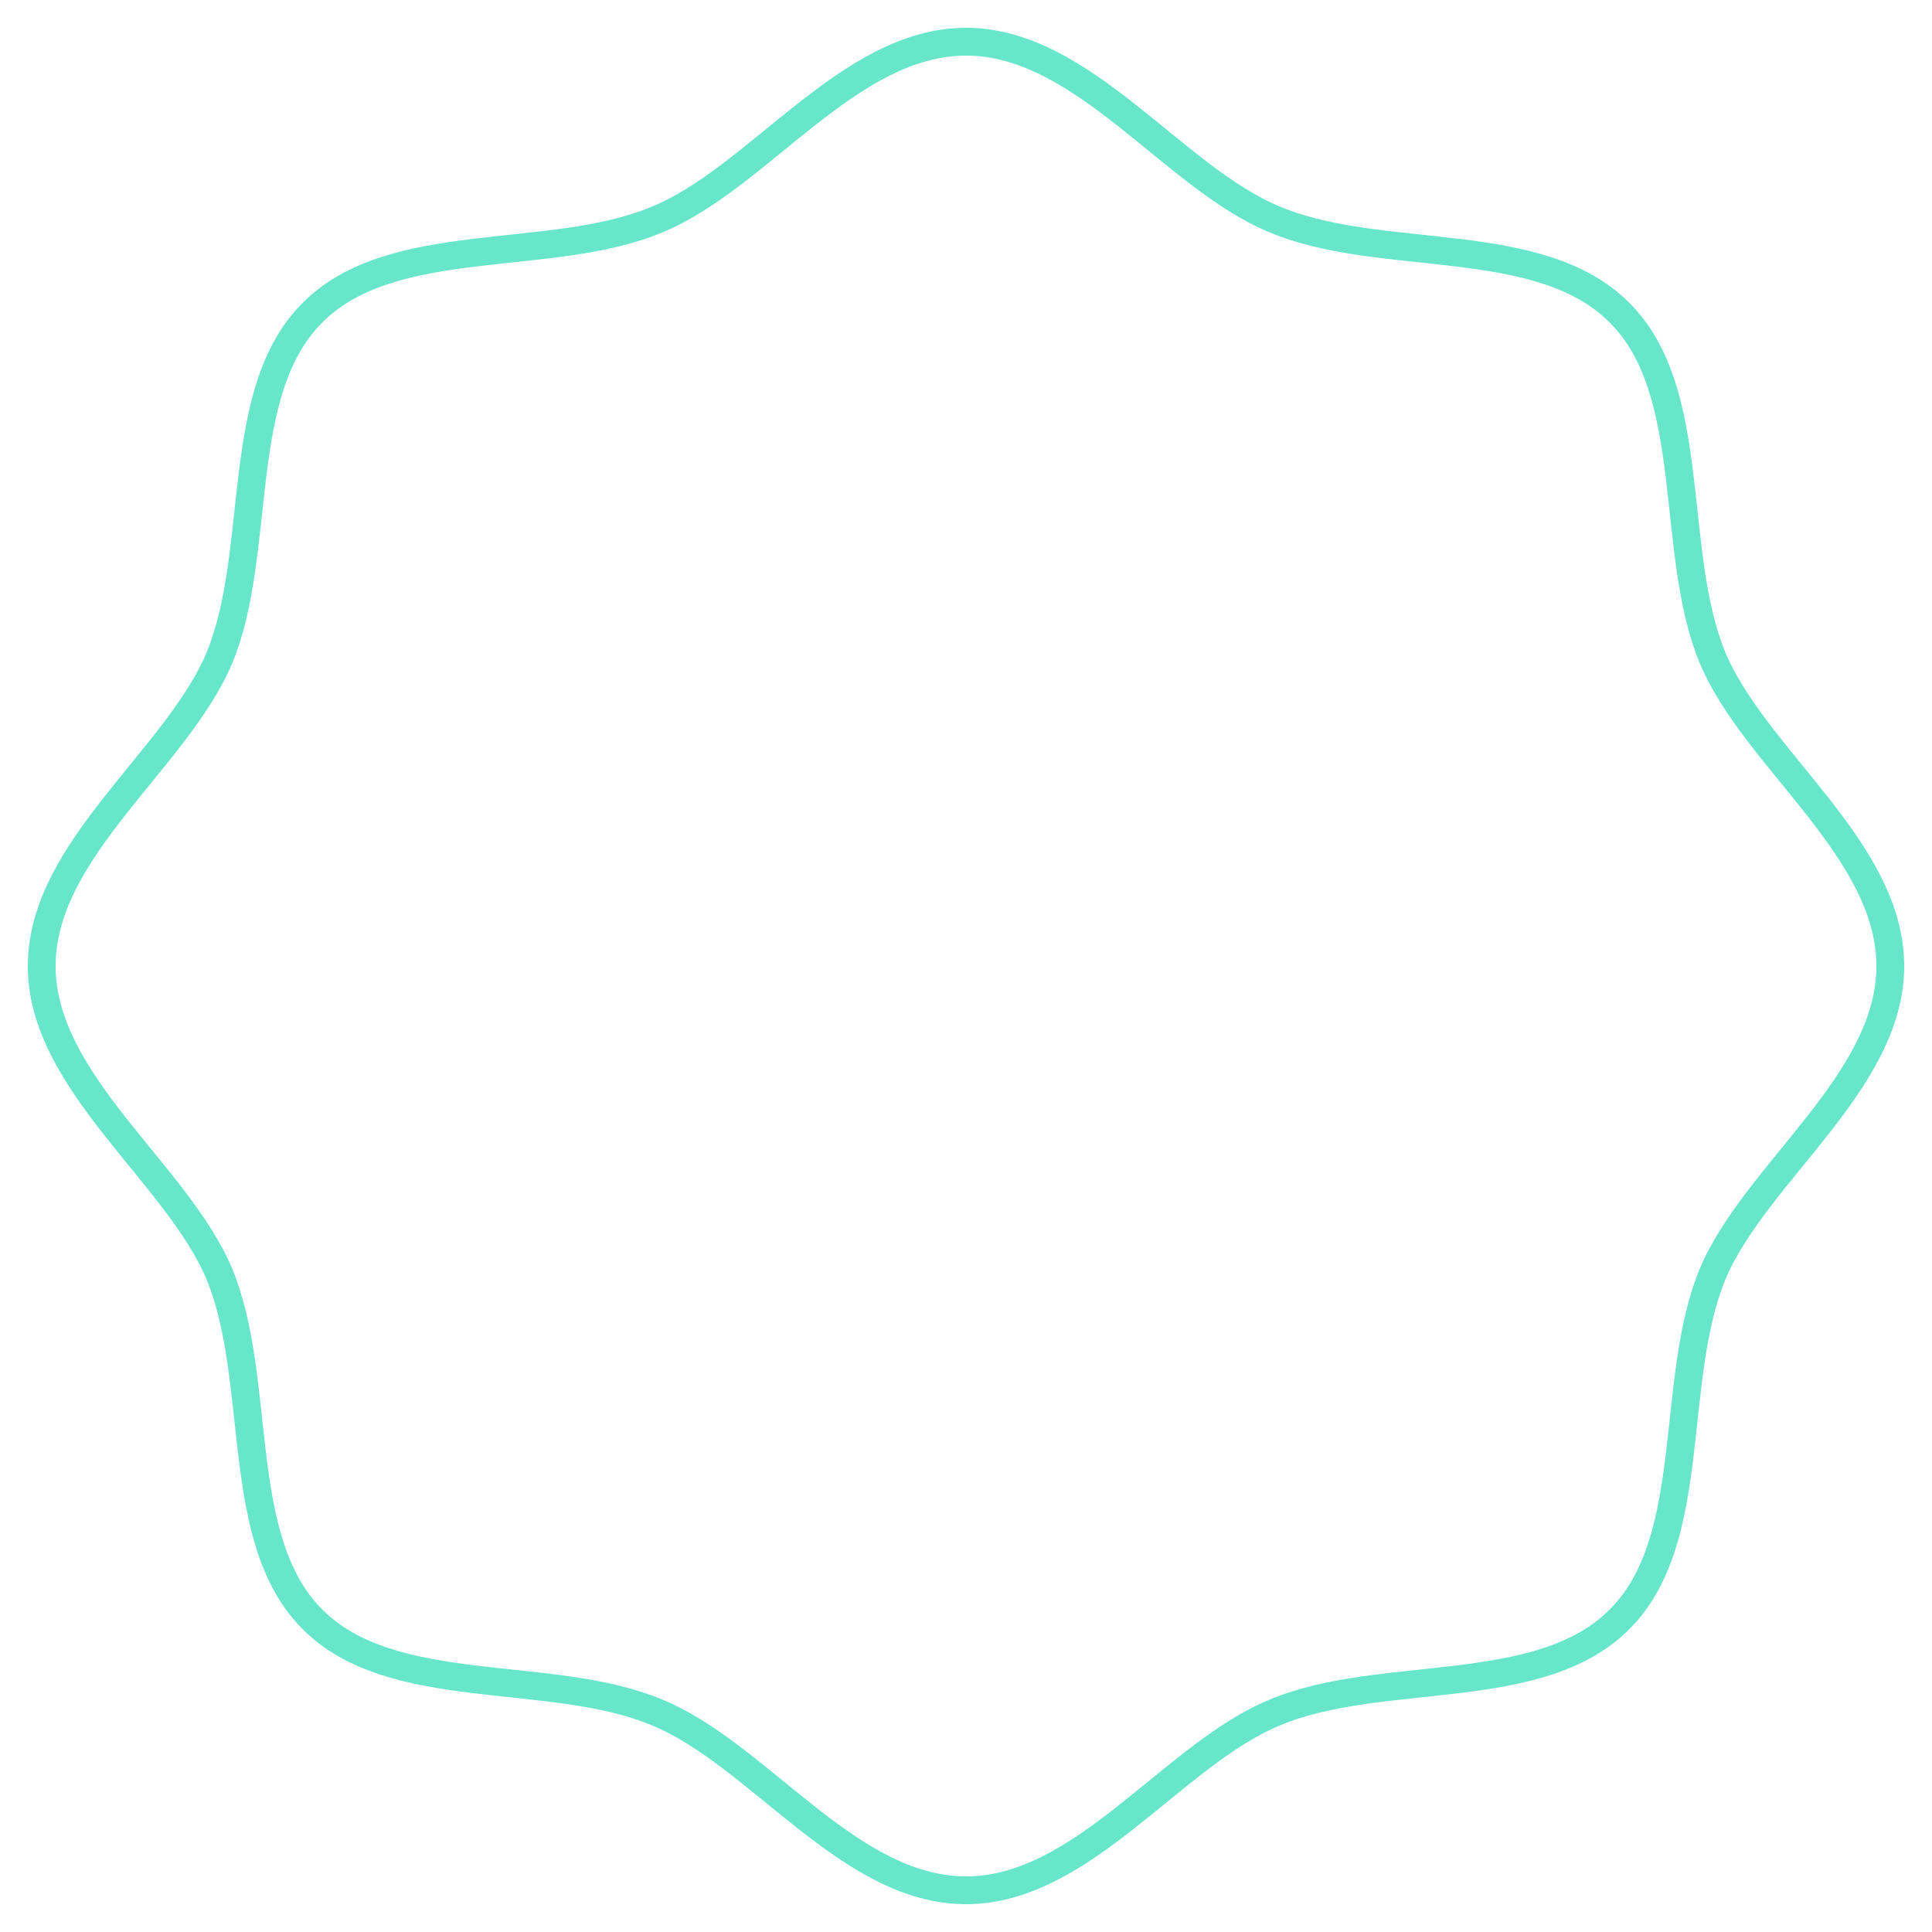 <svg xmlns="http://www.w3.org/2000/svg" width="139" height="139" viewBox="0 0 139 139">
  <defs>
    <style>
      .cls-1 {
        fill: #67e6ca;
        fill-opacity: 0;
        stroke: #67e6ca;
        stroke-linejoin: round;
        stroke-width: 2px;
        fill-rule: evenodd;
      }
    </style>
  </defs>
  <path id="_-e-shape_stroke" data-name="-e-shape_stroke" class="cls-1" d="M1398,10303.5c0,8.4-9.75,14.9-12.8,22.2-3.16,7.7-.94,19.1-6.68,24.8-5.74,5.8-17.16,3.5-24.78,6.7-7.34,3-13.79,12.8-22.24,12.8s-14.9-9.8-22.24-12.8c-7.62-3.2-19.04-.9-24.78-6.7-5.74-5.7-3.53-17.1-6.68-24.8-3.05-7.3-12.8-13.8-12.8-22.2s9.75-14.9,12.8-22.2c3.15-7.7.94-19.1,6.68-24.8,5.74-5.8,17.16-3.5,24.78-6.7,7.34-3,13.79-12.8,22.24-12.8s14.9,9.8,22.24,12.8c7.62,3.2,19.04.9,24.78,6.7,5.74,5.7,3.52,17.1,6.68,24.8C1388.25,10288.6,1398,10295.1,1398,10303.5Z" transform="translate(-1262 -10234)"/>
</svg>
